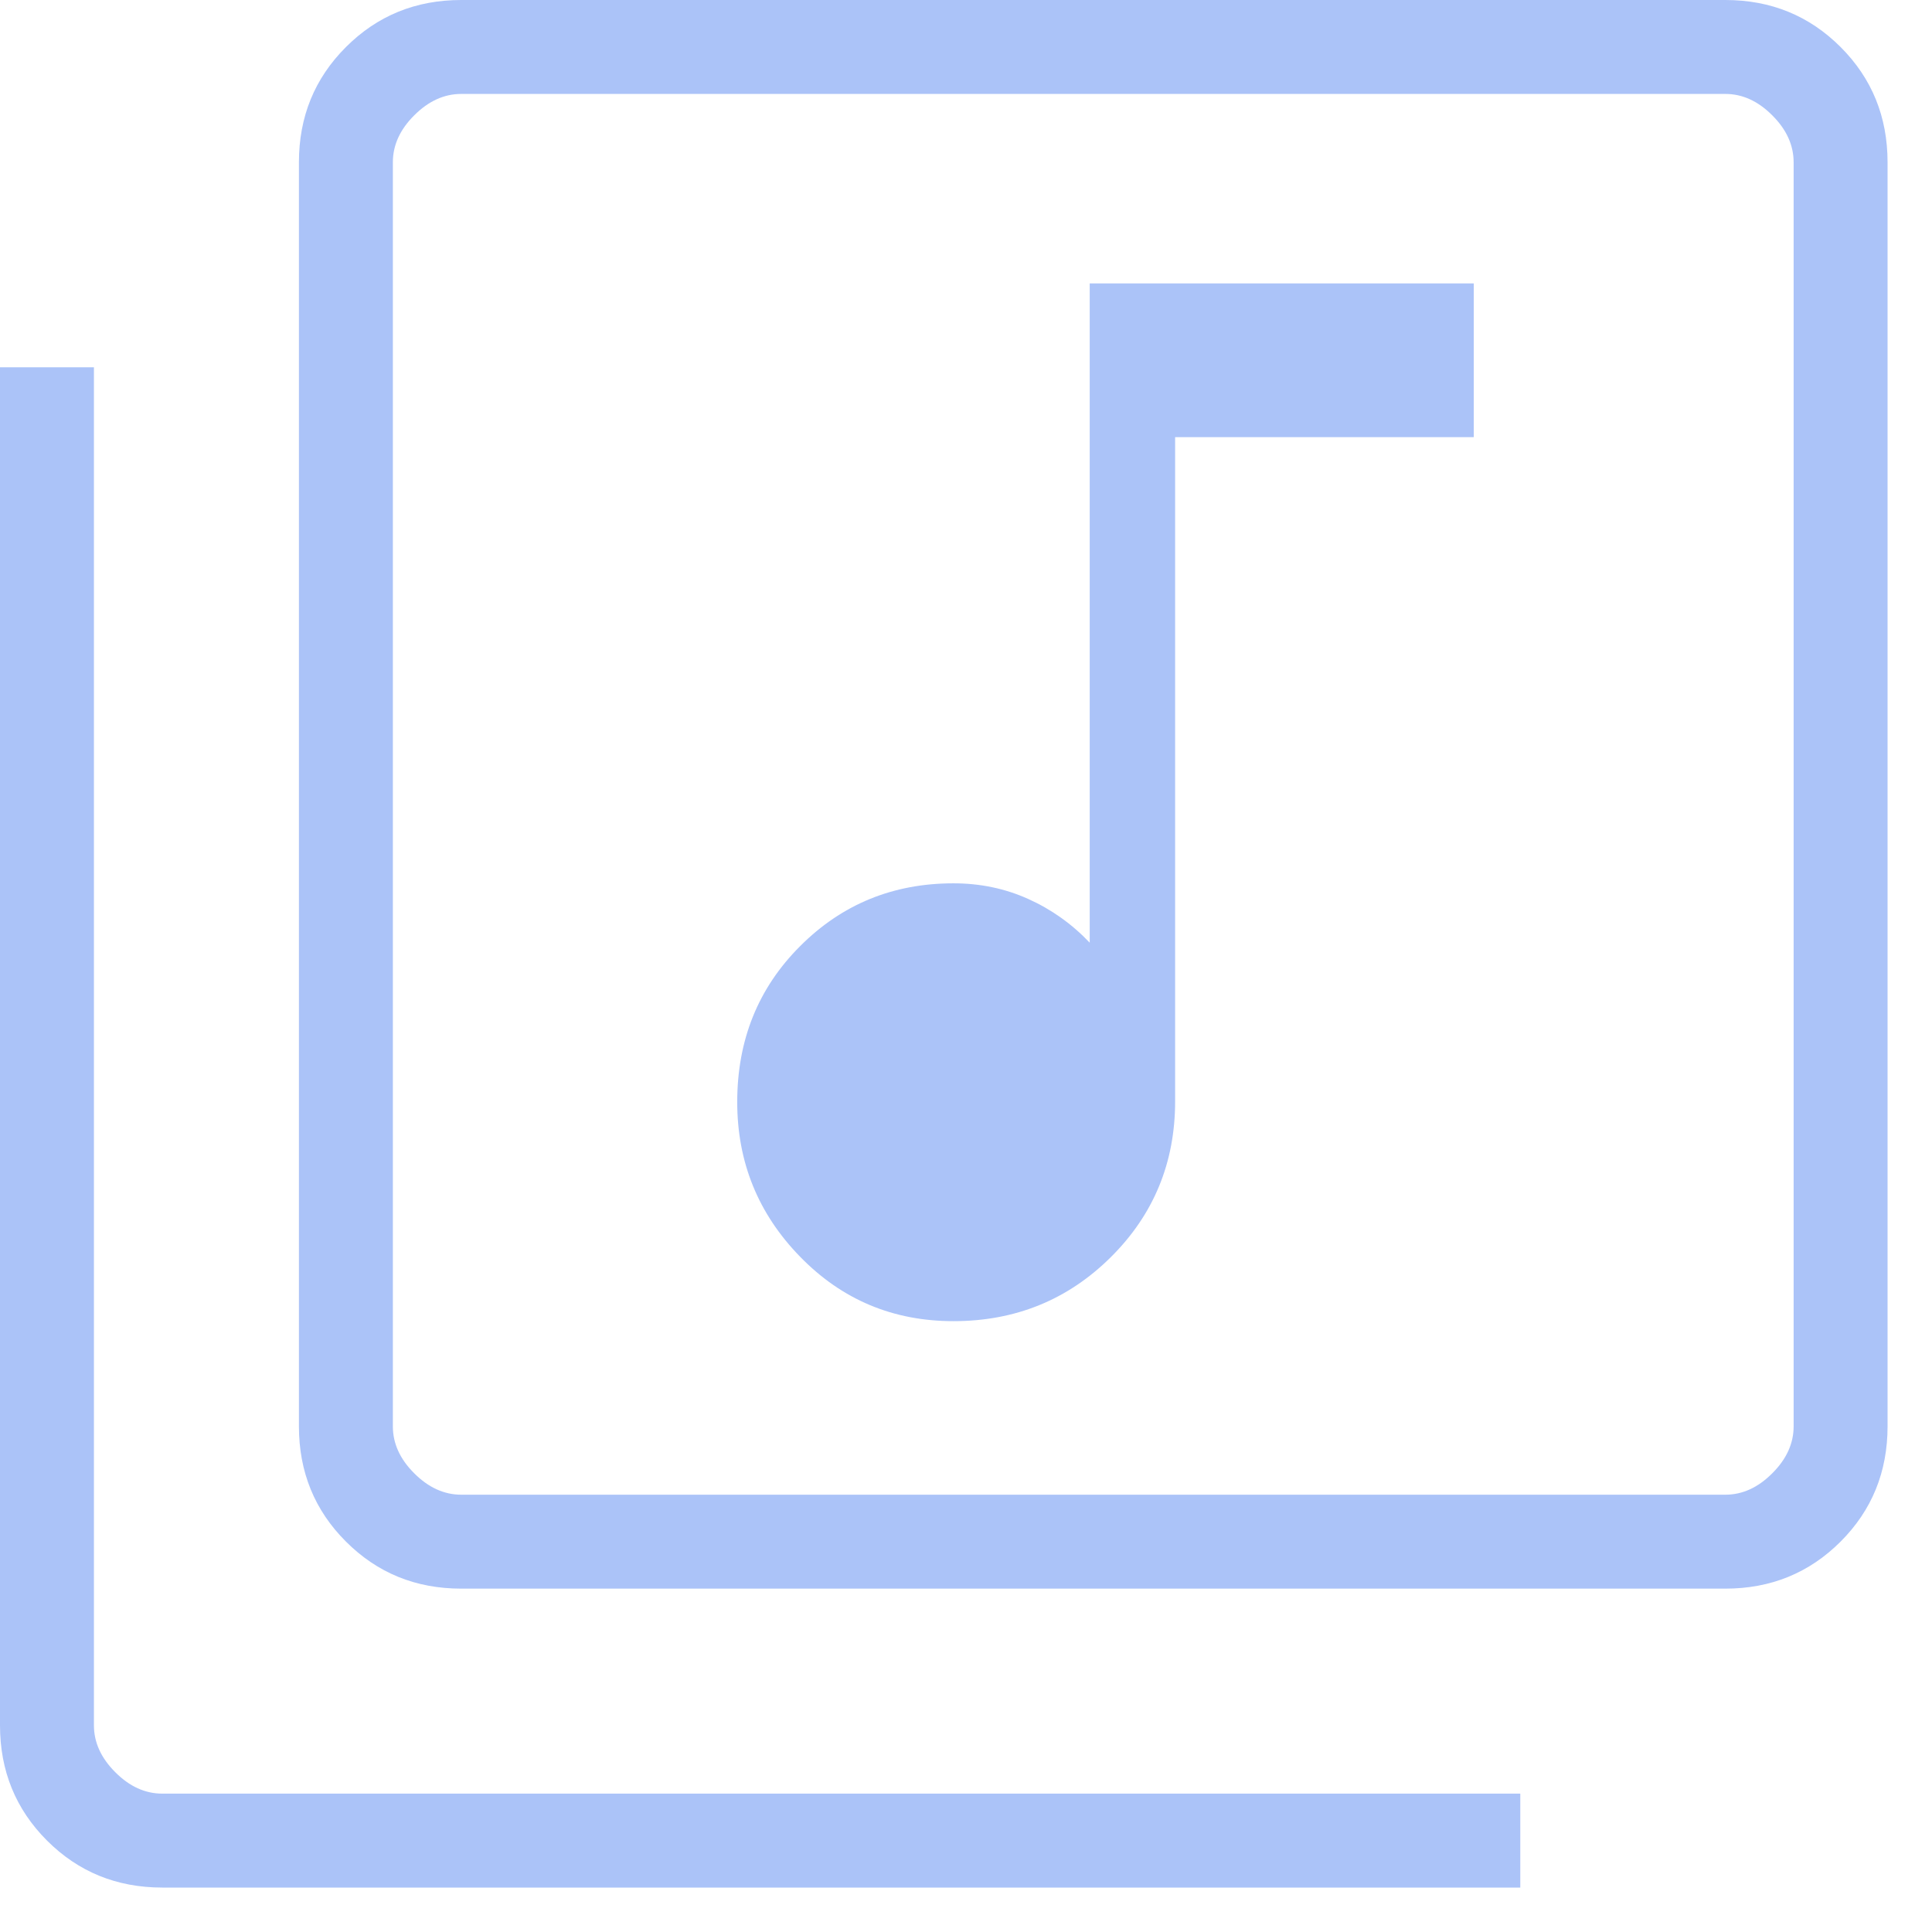 <svg width="29" height="29" viewBox="0 0 29 29" fill="none" xmlns="http://www.w3.org/2000/svg">
<path d="M14.312 19.831C15.239 19.831 16.026 19.512 16.671 18.873C17.316 18.234 17.639 17.454 17.639 16.532V6.562H22.122V4.254H16.357V14.15C16.09 13.869 15.782 13.65 15.435 13.494C15.087 13.337 14.713 13.259 14.312 13.259C13.405 13.259 12.637 13.573 12.009 14.203C11.38 14.832 11.066 15.611 11.066 16.542C11.066 17.444 11.38 18.218 12.009 18.863C12.637 19.509 13.405 19.831 14.312 19.831ZM6.923 23.846C6.24 23.846 5.664 23.611 5.193 23.14C4.722 22.67 4.487 22.093 4.487 21.41V2.436C4.487 1.753 4.722 1.176 5.193 0.706C5.664 0.235 6.24 0 6.923 0H25.898C26.58 0 27.157 0.235 27.628 0.706C28.098 1.176 28.333 1.753 28.333 2.436V21.41C28.333 22.093 28.098 22.67 27.628 23.14C27.157 23.611 26.58 23.846 25.898 23.846H6.923ZM6.923 22.436H25.898C26.154 22.436 26.389 22.329 26.602 22.115C26.816 21.902 26.923 21.667 26.923 21.41V2.436C26.923 2.179 26.816 1.944 26.602 1.731C26.389 1.517 26.154 1.41 25.898 1.41H6.923C6.667 1.41 6.432 1.517 6.218 1.731C6.004 1.944 5.897 2.179 5.897 2.436V21.41C5.897 21.667 6.004 21.902 6.218 22.115C6.432 22.329 6.667 22.436 6.923 22.436ZM2.436 28.333C1.753 28.333 1.176 28.098 0.706 27.628C0.235 27.157 0 26.58 0 25.898V5.513H1.41V25.898C1.41 26.154 1.517 26.389 1.731 26.602C1.944 26.816 2.179 26.923 2.436 26.923H22.82V28.333H2.436Z" fill="#ABC3F8"/>
</svg>
